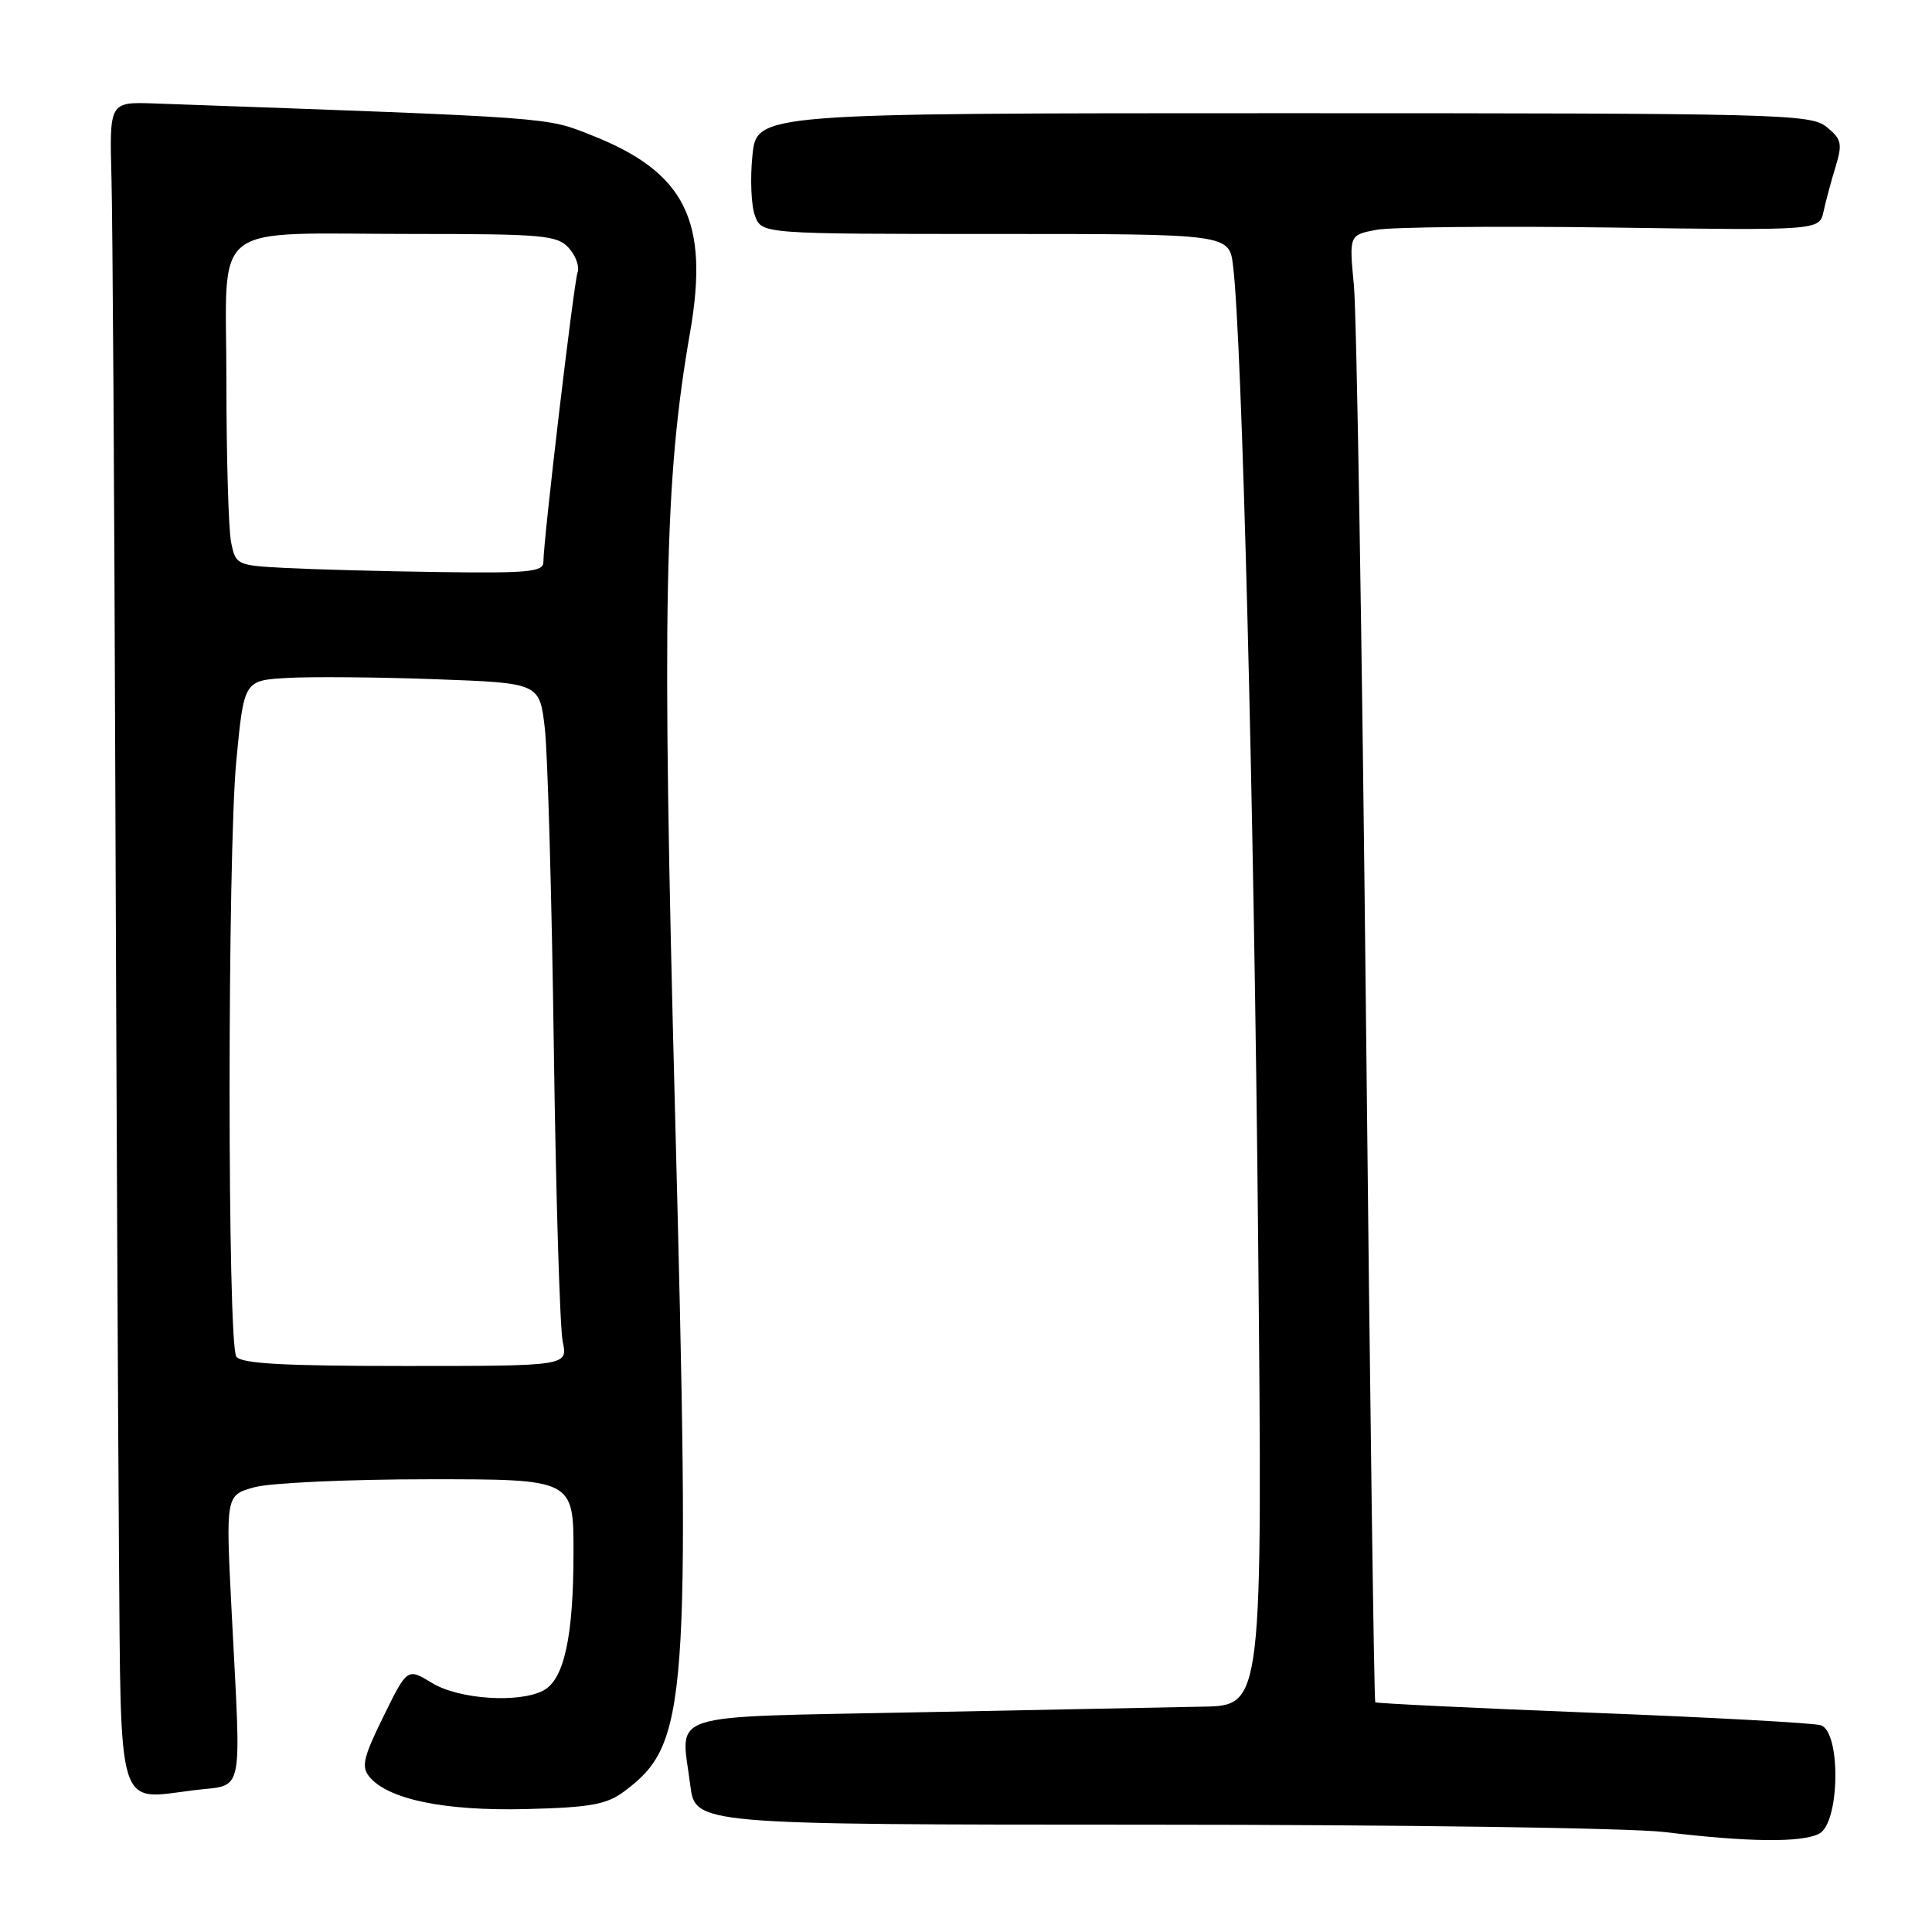 <?xml version="1.0" encoding="UTF-8" standalone="no"?>
<!DOCTYPE svg PUBLIC "-//W3C//DTD SVG 1.1//EN" "http://www.w3.org/Graphics/SVG/1.1/DTD/svg11.dtd" >
<svg xmlns="http://www.w3.org/2000/svg" xmlns:xlink="http://www.w3.org/1999/xlink" version="1.1" viewBox="0 0 256 256">
 <g >
 <path fill="currentColor"
d=" M 241.07 242.96 C 243.80 241.50 243.95 229.43 241.25 228.60 C 240.29 228.30 226.68 227.56 211.00 226.95 C 195.32 226.33 182.38 225.71 182.23 225.56 C 182.07 225.41 181.52 184.61 181.00 134.89 C 180.48 85.18 179.76 41.49 179.40 37.82 C 178.76 31.14 178.76 31.14 182.39 30.45 C 184.39 30.08 198.42 29.94 213.56 30.15 C 241.08 30.54 241.08 30.54 241.63 28.02 C 241.93 26.63 242.65 23.96 243.23 22.07 C 244.15 19.03 244.02 18.43 242.03 16.82 C 239.90 15.10 235.99 15.00 170.03 15.00 C 100.28 15.00 100.28 15.00 99.70 20.60 C 99.38 23.68 99.54 27.28 100.04 28.60 C 100.95 31.00 100.95 31.00 131.91 31.00 C 162.88 31.00 162.88 31.00 163.39 35.25 C 164.58 44.96 166.16 106.50 166.71 164.25 C 167.30 226.00 167.30 226.00 159.40 226.14 C 155.06 226.22 138.01 226.56 121.51 226.89 C 87.48 227.58 90.23 226.70 91.46 236.52 C 92.12 241.77 92.12 241.77 152.31 241.78 C 185.41 241.78 216.10 242.22 220.50 242.75 C 231.66 244.10 238.80 244.18 241.07 242.96 Z  M 82.71 237.37 C 91.15 231.08 91.51 226.17 89.44 147.16 C 87.69 80.31 88.02 63.62 91.44 44.03 C 94.01 29.26 90.80 22.82 78.41 17.93 C 72.26 15.50 73.92 15.62 20.50 13.71 C 14.50 13.50 14.50 13.50 14.77 23.50 C 14.92 29.00 15.15 65.22 15.28 104.00 C 15.42 142.78 15.64 188.32 15.76 205.21 C 16.04 240.56 15.40 238.51 25.64 237.22 C 32.47 236.35 31.97 238.70 30.68 213.31 C 29.91 198.12 29.91 198.12 33.70 197.07 C 35.79 196.49 46.16 196.01 56.75 196.01 C 76.00 196.00 76.00 196.00 75.99 205.75 C 75.99 216.86 74.75 222.53 72.02 223.99 C 68.81 225.71 60.80 225.18 57.24 223.00 C 53.97 221.01 53.97 221.01 50.81 227.44 C 48.14 232.85 47.85 234.11 48.95 235.44 C 51.44 238.44 58.95 239.98 69.71 239.71 C 78.23 239.50 80.38 239.11 82.71 237.37 Z  M 31.31 179.75 C 30.12 177.92 30.13 113.32 31.31 100.83 C 32.33 90.16 32.33 90.16 38.08 89.83 C 41.24 89.65 50.06 89.72 57.66 90.00 C 71.50 90.50 71.50 90.50 72.19 96.50 C 72.57 99.80 73.11 118.70 73.38 138.50 C 73.65 158.30 74.19 175.96 74.56 177.75 C 75.25 181.00 75.25 181.00 53.68 181.00 C 37.53 181.00 31.92 180.69 31.31 179.75 Z  M 37.87 75.26 C 31.36 74.92 31.22 74.86 30.62 71.83 C 30.28 70.14 30.00 60.54 30.00 50.50 C 30.00 28.87 27.28 31.00 54.97 31.00 C 71.93 31.00 73.85 31.17 75.37 32.86 C 76.29 33.88 76.82 35.34 76.53 36.11 C 76.03 37.48 72.00 71.58 72.00 74.50 C 72.00 75.77 69.90 75.97 58.25 75.80 C 50.69 75.70 41.51 75.45 37.87 75.26 Z "/>
</g>
</svg>